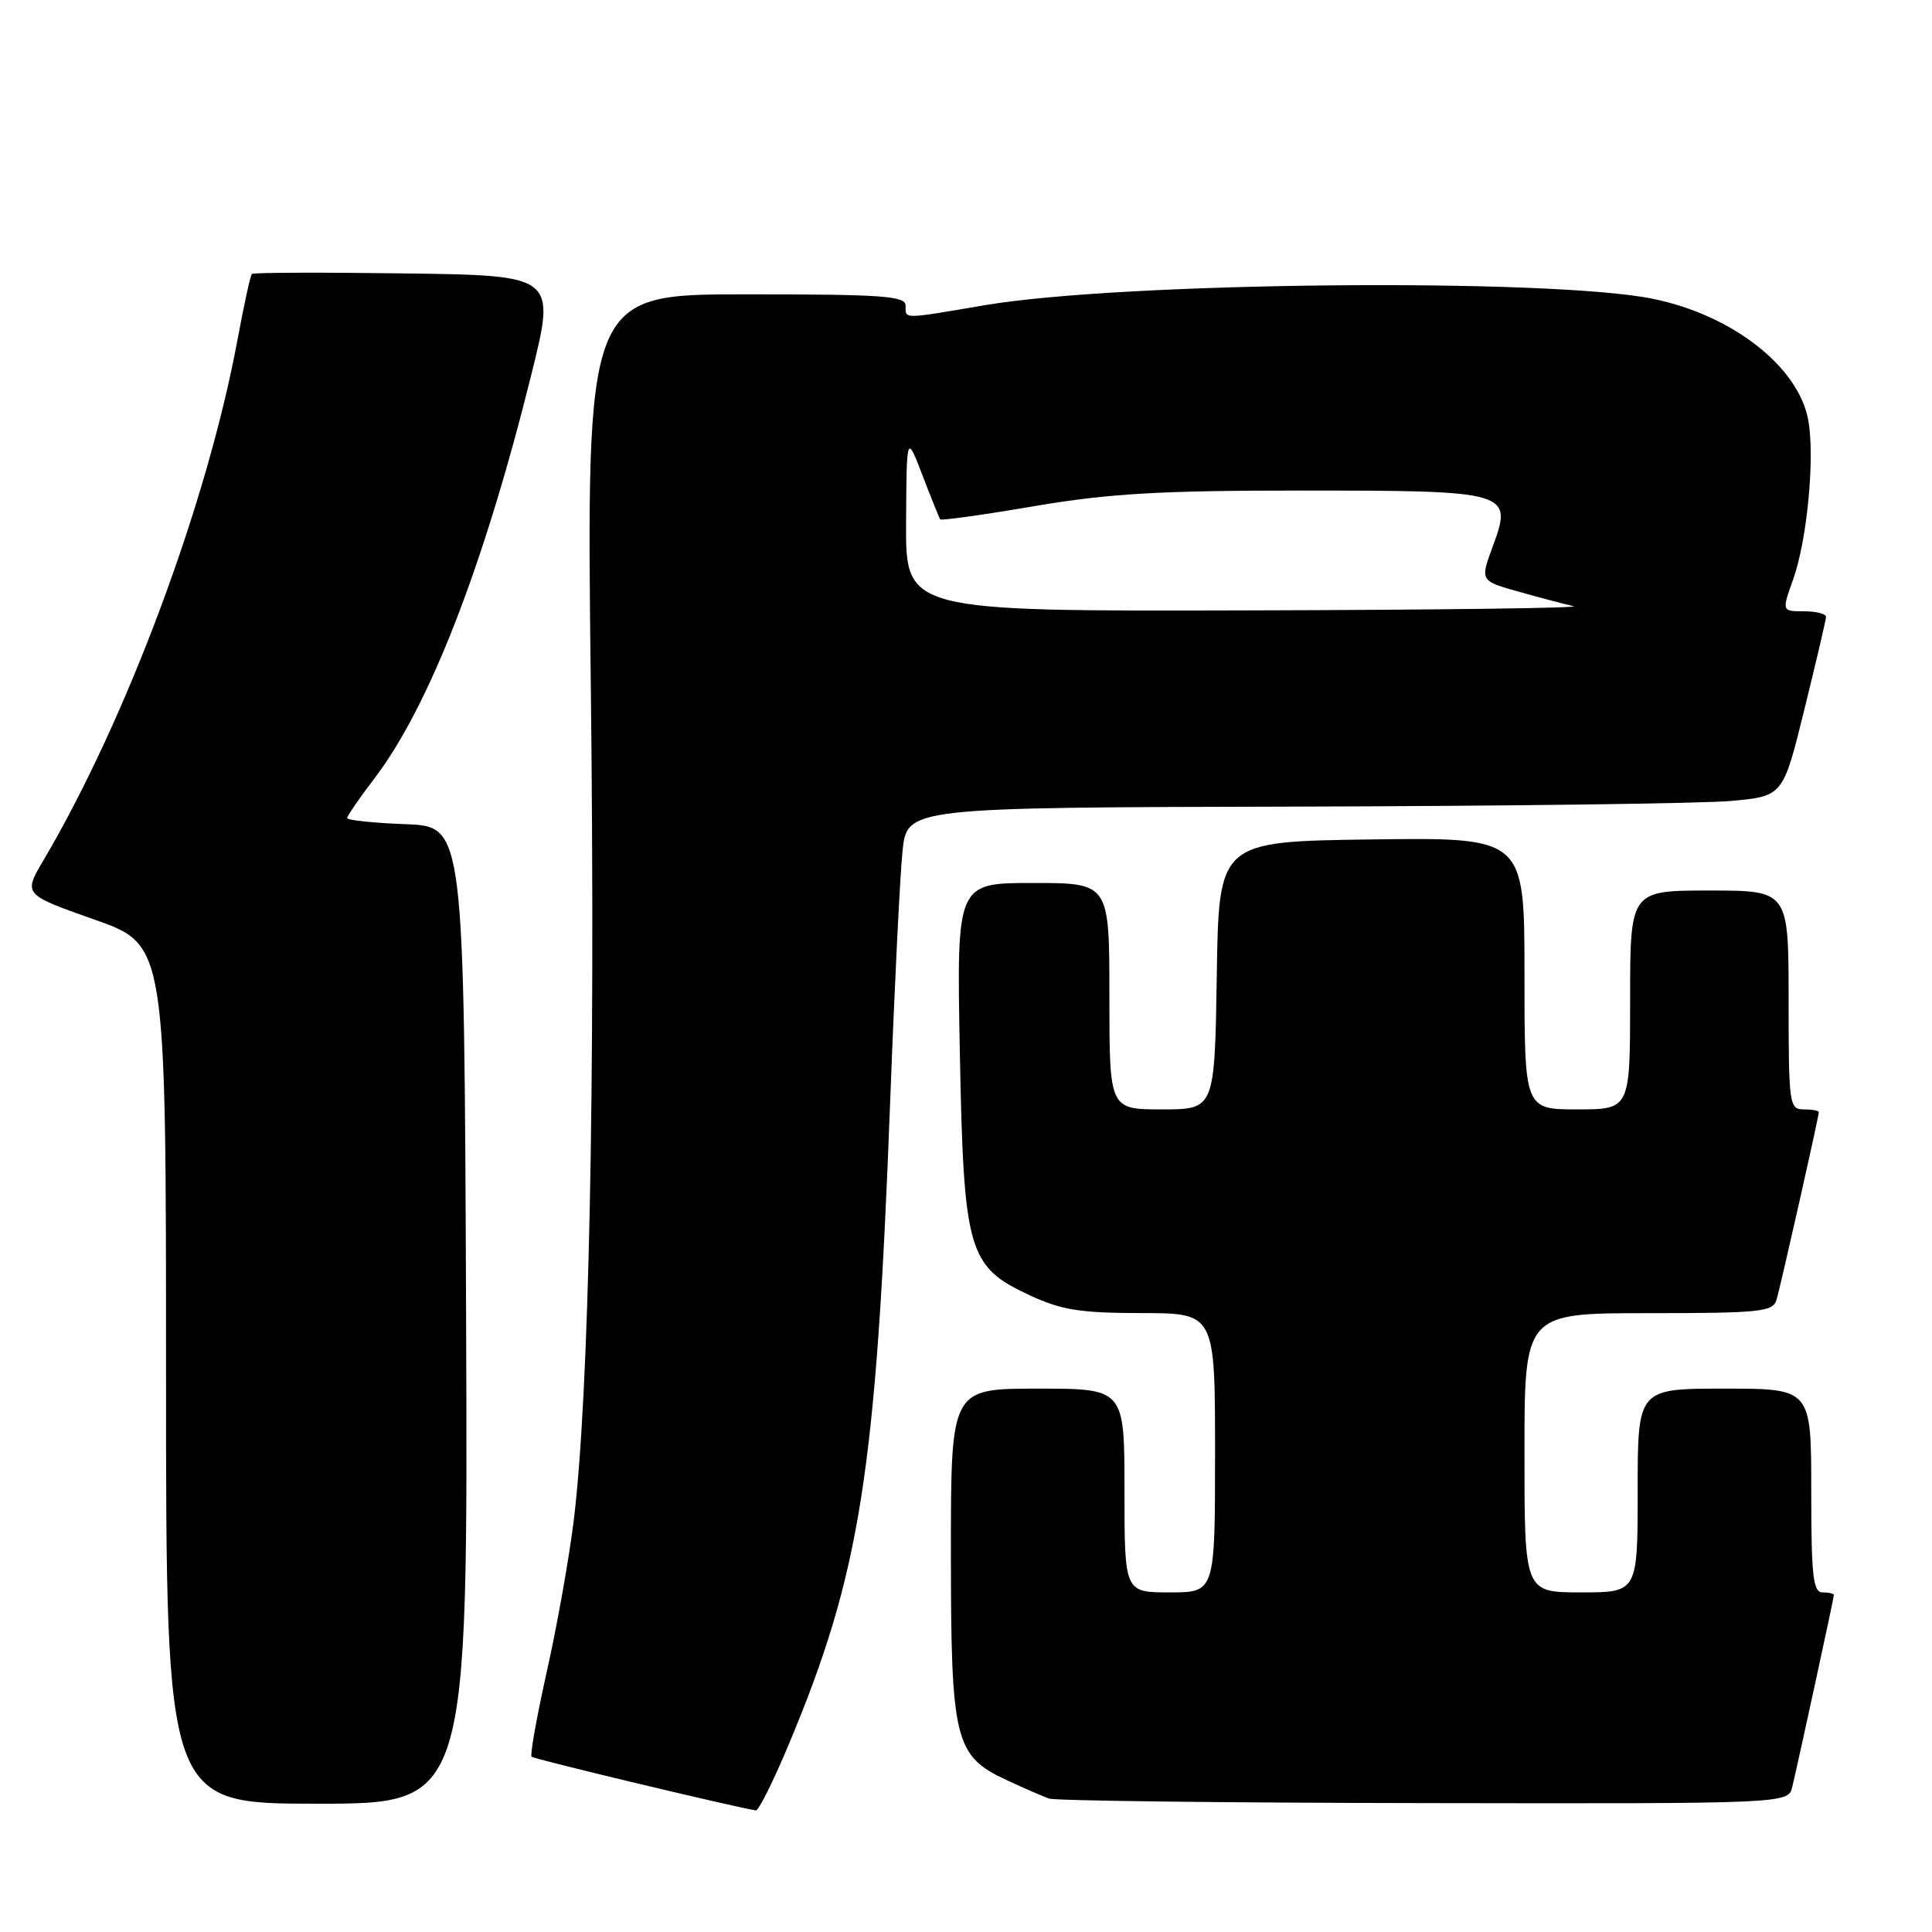 <?xml version="1.0" encoding="UTF-8" standalone="no"?>
<!DOCTYPE svg PUBLIC "-//W3C//DTD SVG 1.1//EN" "http://www.w3.org/Graphics/SVG/1.1/DTD/svg11.dtd" >
<svg xmlns="http://www.w3.org/2000/svg" xmlns:xlink="http://www.w3.org/1999/xlink" version="1.1" viewBox="0 0 256 256">
 <g >
 <path fill="currentColor"
d=" M 104.47 231.25 C 114.01 208.49 116.10 195.23 117.97 145.50 C 118.53 130.65 119.26 115.91 119.59 112.75 C 120.20 107.00 120.20 107.00 171.35 106.88 C 199.48 106.81 225.60 106.47 229.38 106.13 C 236.26 105.50 236.26 105.50 239.09 94.00 C 240.65 87.67 241.94 82.16 241.96 81.75 C 241.98 81.34 240.67 81.00 239.04 81.00 C 236.09 81.00 236.09 81.00 237.61 76.75 C 239.47 71.52 240.51 60.51 239.59 55.60 C 238.26 48.54 229.49 41.72 219.00 39.59 C 205.24 36.81 148.71 37.35 130.50 40.44 C 119.44 42.32 120.00 42.31 120.00 40.50 C 120.00 39.21 116.98 39.00 98.84 39.00 C 77.67 39.00 77.67 39.00 78.29 91.25 C 78.90 143.92 78.06 184.91 76.02 201.50 C 75.41 206.45 73.82 215.42 72.47 221.43 C 71.13 227.44 70.21 232.55 70.44 232.78 C 70.76 233.09 96.72 239.31 100.15 239.89 C 100.51 239.95 102.45 236.06 104.47 231.25 Z  M 61.76 174.25 C 61.50 109.50 61.50 109.50 53.75 109.21 C 49.49 109.05 46.00 108.68 46.00 108.40 C 46.00 108.11 47.61 105.77 49.58 103.19 C 56.85 93.67 64.08 75.10 70.38 49.73 C 73.67 36.50 73.67 36.50 53.69 36.23 C 42.70 36.08 33.56 36.11 33.37 36.30 C 33.18 36.49 32.32 40.43 31.46 45.07 C 27.44 66.72 16.76 95.34 5.75 114.01 C 3.09 118.52 3.09 118.52 12.55 121.86 C 22.00 125.20 22.00 125.20 22.00 182.10 C 22.00 239.00 22.00 239.00 42.01 239.00 C 62.01 239.00 62.01 239.00 61.76 174.25 Z  M 237.49 236.75 C 238.45 232.69 243.00 211.71 243.00 211.35 C 243.00 211.16 242.32 211.00 241.50 211.00 C 240.24 211.00 240.00 208.83 240.00 197.50 C 240.00 184.00 240.00 184.00 228.50 184.00 C 217.00 184.00 217.00 184.00 217.00 197.50 C 217.00 211.00 217.00 211.00 209.50 211.00 C 202.00 211.00 202.00 211.00 202.00 192.50 C 202.00 174.00 202.00 174.00 218.43 174.00 C 233.22 174.00 234.92 173.82 235.39 172.25 C 235.95 170.39 241.00 147.98 241.00 147.37 C 241.00 147.16 240.10 147.00 239.00 147.00 C 237.09 147.00 237.00 146.33 237.00 132.50 C 237.00 118.00 237.00 118.00 226.50 118.00 C 216.00 118.00 216.00 118.00 216.00 132.50 C 216.00 147.00 216.00 147.00 209.00 147.00 C 202.00 147.00 202.00 147.00 202.00 128.98 C 202.00 110.96 202.00 110.96 181.75 111.23 C 161.50 111.50 161.50 111.50 161.23 129.25 C 160.95 147.00 160.95 147.00 153.98 147.00 C 147.00 147.00 147.00 147.00 147.00 132.00 C 147.00 117.00 147.00 117.00 136.88 117.00 C 126.76 117.00 126.76 117.00 127.18 139.25 C 127.69 165.88 128.24 167.81 136.42 171.62 C 140.66 173.59 143.11 173.98 151.25 173.99 C 161.00 174.00 161.00 174.00 161.00 192.50 C 161.00 211.00 161.00 211.00 155.00 211.00 C 149.00 211.00 149.00 211.00 149.00 197.50 C 149.00 184.00 149.00 184.00 137.50 184.00 C 126.00 184.00 126.00 184.00 126.00 205.60 C 126.00 230.63 126.49 232.65 133.34 235.85 C 135.63 236.92 138.18 238.03 139.00 238.32 C 139.82 238.61 162.20 238.88 188.73 238.92 C 236.96 239.00 236.96 239.00 237.49 236.75 Z  M 120.06 69.25 C 120.13 57.50 120.13 57.50 122.24 63.00 C 123.40 66.03 124.46 68.65 124.58 68.82 C 124.71 69.00 130.31 68.22 137.03 67.07 C 146.98 65.39 153.56 65.00 172.43 65.00 C 200.04 65.00 200.49 65.13 197.80 72.40 C 196.11 76.97 196.11 76.97 201.30 78.42 C 204.16 79.22 207.40 80.08 208.50 80.32 C 209.60 80.57 190.14 80.82 165.25 80.88 C 120.00 81.00 120.00 81.00 120.06 69.25 Z "/>
</g>
</svg>
